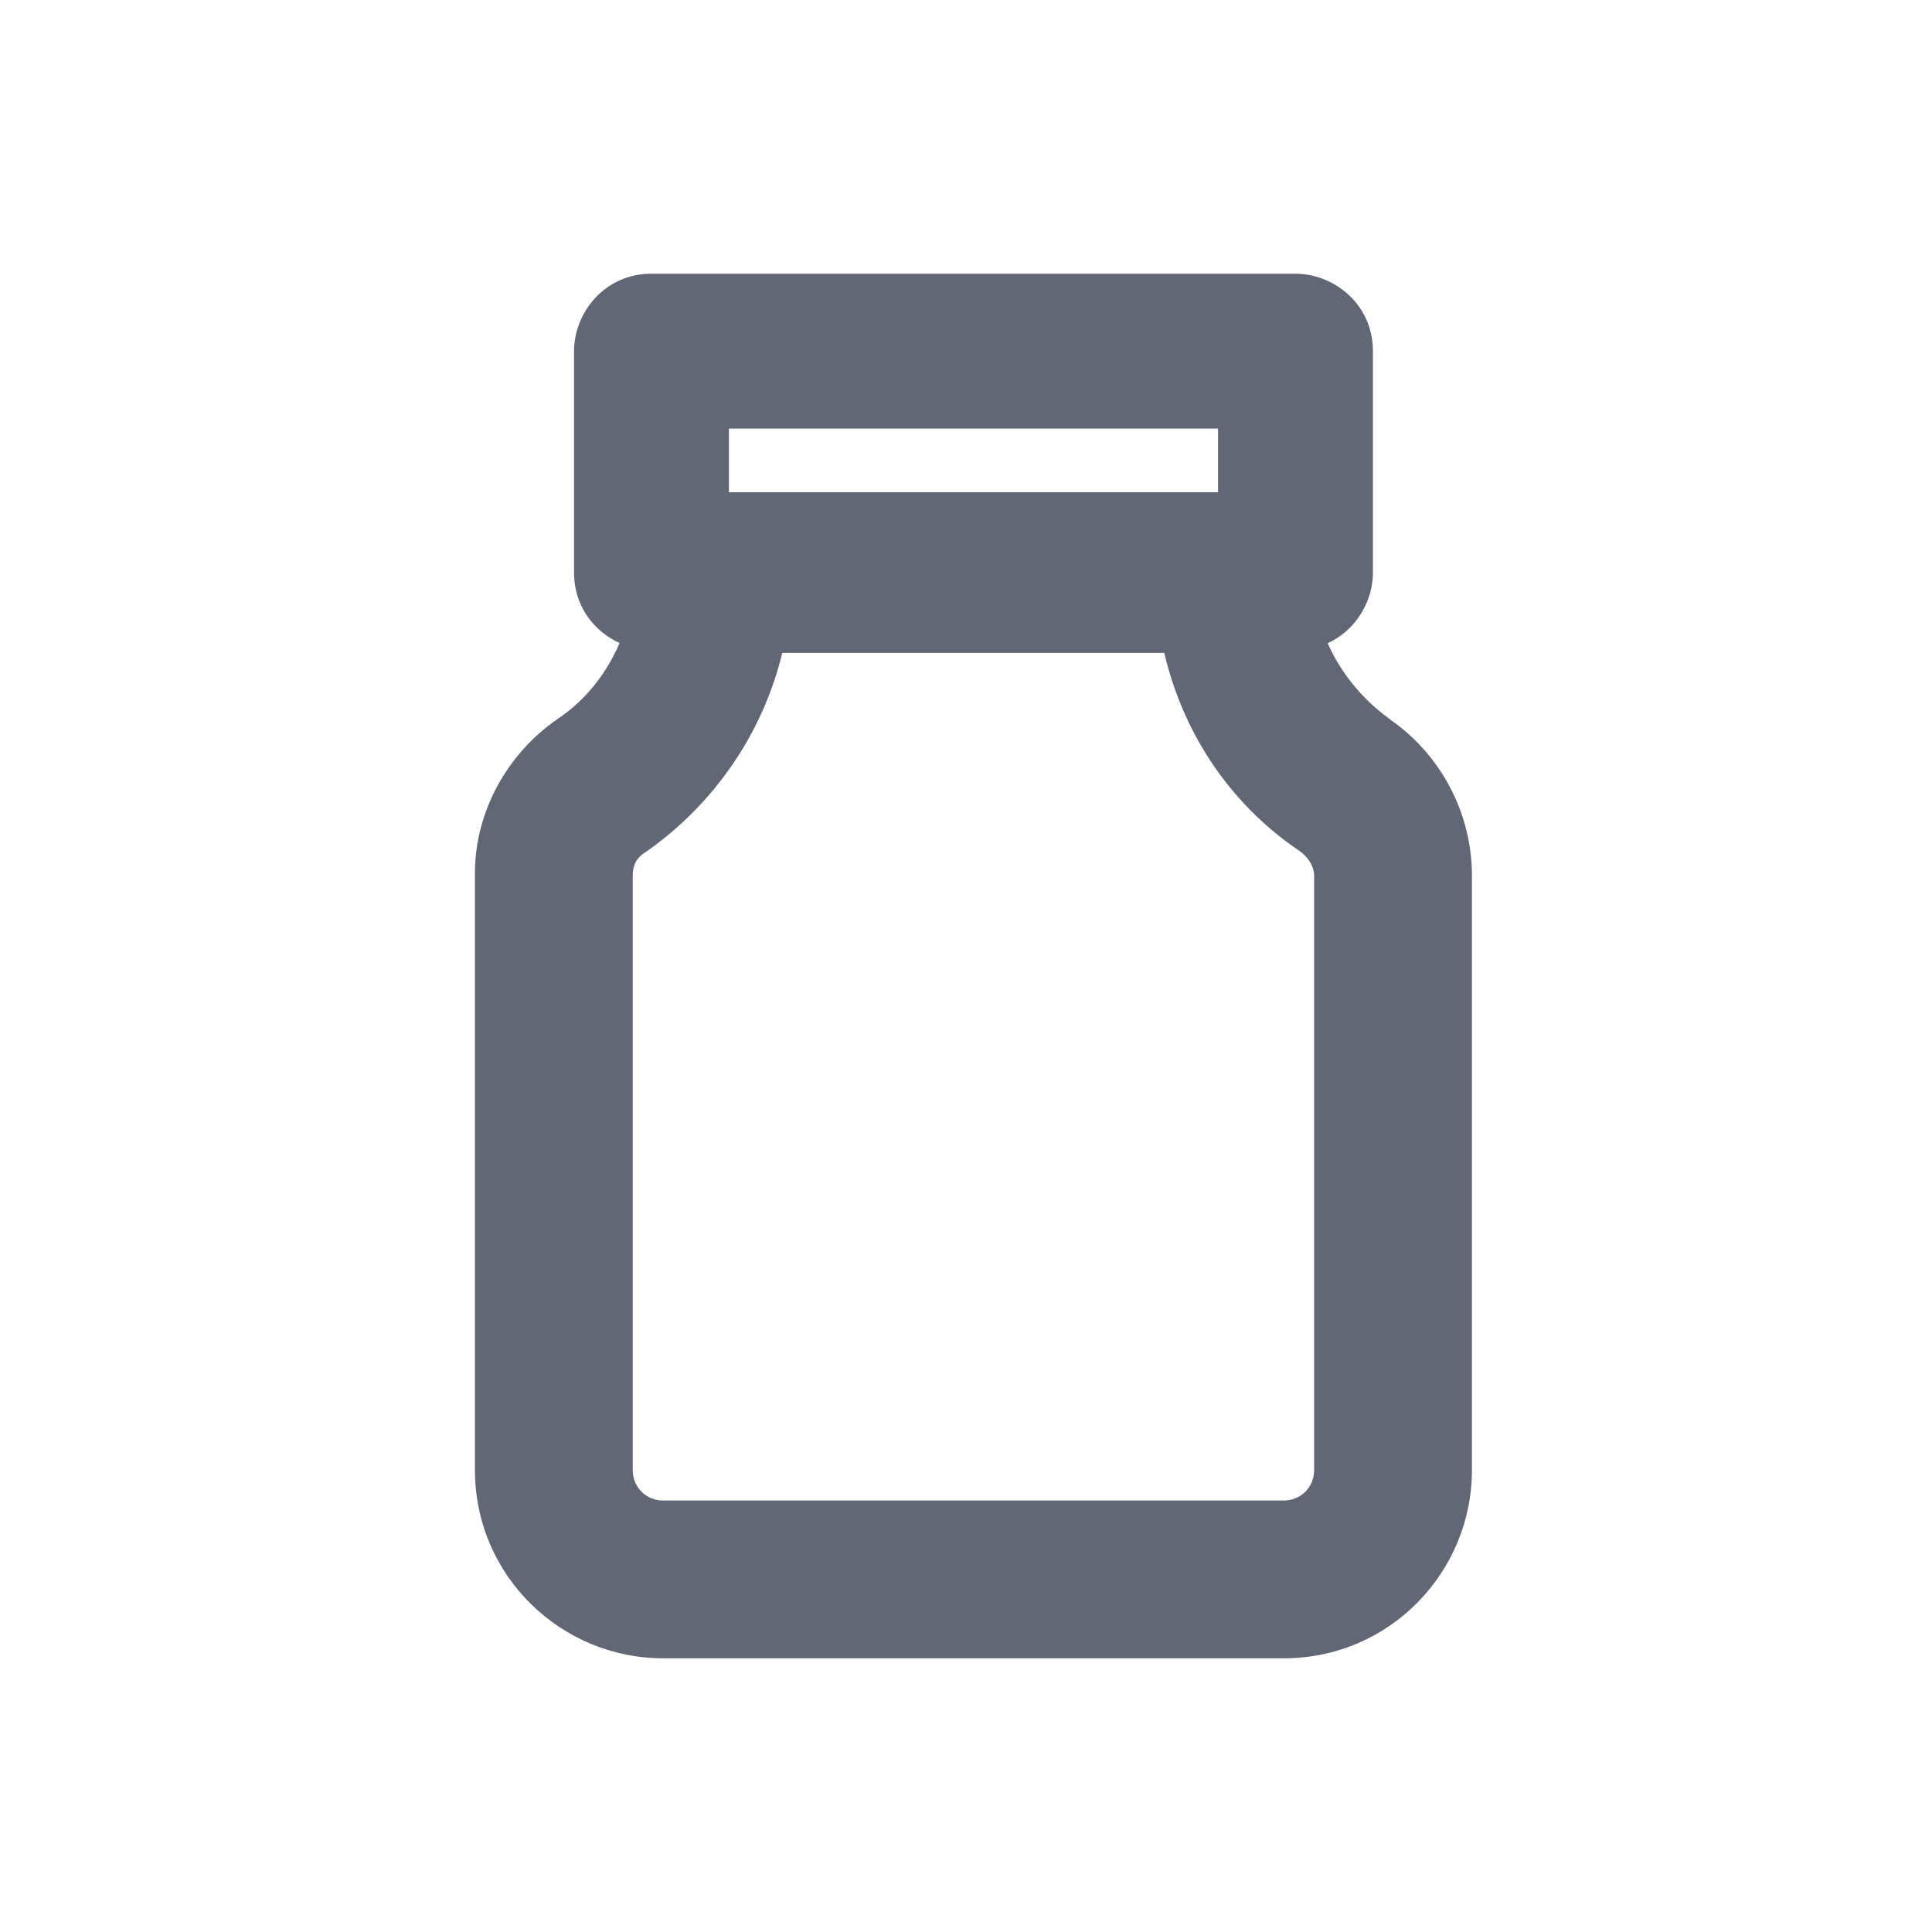 <svg width="24" height="24" viewBox="0 0 24 24" fill="none" xmlns="http://www.w3.org/2000/svg">
<path fill-rule="evenodd" clip-rule="evenodd" d="M16.925 9.43C16.274 8.959 15.839 8.271 15.731 7.475H16.093C16.31 7.475 16.455 7.294 16.455 7.113V4.362C16.455 4.145 16.274 4 16.093 4H8.093C7.876 4 7.731 4.181 7.731 4.362V7.113C7.731 7.33 7.912 7.475 8.093 7.475H8.455C8.346 8.271 7.912 8.995 7.26 9.43C6.79 9.756 6.5 10.299 6.5 10.842V18.262C6.5 19.24 7.296 20 8.238 20H15.948C16.925 20 17.686 19.204 17.686 18.262V10.878C17.686 10.299 17.396 9.756 16.925 9.43ZM8.455 4.724H15.731V6.715H15.333H8.853H8.455V4.724ZM15.947 19.24C16.491 19.24 16.925 18.805 16.925 18.262V10.878C16.925 10.552 16.744 10.262 16.491 10.081C15.622 9.502 15.079 8.561 14.97 7.511H9.215C9.106 8.525 8.563 9.466 7.694 10.081C7.405 10.262 7.26 10.552 7.26 10.878V18.262C7.26 18.805 7.694 19.24 8.237 19.24H15.947Z" fill="#626775"/>
<path d="M15.731 7.475V6.875H15.043L15.136 7.556L15.731 7.475ZM16.925 9.43L16.574 9.916L16.584 9.923L16.925 9.43ZM8.455 7.475L9.049 7.556L9.142 6.875H8.455V7.475ZM7.26 9.43L6.927 8.931L6.919 8.937L7.26 9.43ZM15.731 4.724H16.331V4.124H15.731V4.724ZM8.455 4.724V4.124H7.855V4.724H8.455ZM15.731 6.715V7.315H16.331V6.715H15.731ZM8.455 6.715H7.855V7.315H8.455V6.715ZM16.491 10.081L16.839 9.593L16.831 9.588L16.823 9.582L16.491 10.081ZM14.97 7.511L15.567 7.449L15.511 6.911H14.97V7.511ZM9.215 7.511V6.911H8.675L8.618 7.447L9.215 7.511ZM7.694 10.081L8.012 10.59L8.027 10.581L8.041 10.571L7.694 10.081ZM15.136 7.556C15.268 8.525 15.798 9.356 16.574 9.916L17.277 8.943C16.75 8.563 16.41 8.018 16.325 7.394L15.136 7.556ZM16.093 6.875H15.731V8.075H16.093V6.875ZM15.855 7.113C15.855 7.047 15.879 6.993 15.917 6.953C15.96 6.907 16.025 6.875 16.093 6.875V8.075C16.68 8.075 17.055 7.586 17.055 7.113H15.855ZM15.855 4.362V7.113H17.055V4.362H15.855ZM16.093 4.6C16.027 4.6 15.972 4.576 15.932 4.538C15.886 4.495 15.855 4.43 15.855 4.362H17.055C17.055 3.775 16.566 3.4 16.093 3.4V4.6ZM8.093 4.6H16.093V3.4H8.093V4.6ZM8.331 4.362C8.331 4.428 8.306 4.482 8.269 4.523C8.226 4.569 8.161 4.6 8.093 4.6V3.4C7.506 3.4 7.131 3.889 7.131 4.362H8.331ZM8.331 7.113V4.362H7.131V7.113H8.331ZM8.093 6.875C8.159 6.875 8.213 6.9 8.253 6.937C8.299 6.98 8.331 7.045 8.331 7.113H7.131C7.131 7.7 7.62 8.075 8.093 8.075V6.875ZM8.455 6.875H8.093V8.075H8.455V6.875ZM7.593 9.929C8.397 9.393 8.919 8.512 9.049 7.556L7.86 7.394C7.773 8.031 7.427 8.598 6.927 8.931L7.593 9.929ZM7.1 10.842C7.1 10.505 7.285 10.142 7.602 9.923L6.919 8.937C6.294 9.369 5.9 10.093 5.9 10.842H7.1ZM7.1 18.262V10.842H5.9V18.262H7.1ZM8.238 19.4C7.62 19.4 7.1 18.9 7.1 18.262H5.9C5.9 19.579 6.973 20.6 8.238 20.6V19.4ZM15.948 19.4H8.238V20.6H15.948V19.4ZM17.085 18.262C17.085 18.88 16.586 19.4 15.948 19.4V20.6C17.265 20.6 18.285 19.527 18.285 18.262H17.085ZM17.085 10.878V18.262H18.285V10.878H17.085ZM16.584 9.923C16.895 10.138 17.085 10.498 17.085 10.878H18.285C18.285 10.099 17.897 9.373 17.267 8.937L16.584 9.923ZM15.731 4.124H8.455V5.324H15.731V4.124ZM16.331 6.715V4.724H15.131V6.715H16.331ZM15.333 7.315H15.731V6.115H15.333V7.315ZM8.853 7.315H15.333V6.115H8.853V7.315ZM8.455 7.315H8.853V6.115H8.455V7.315ZM7.855 4.724V6.715H9.055V4.724H7.855ZM16.325 18.262C16.325 18.474 16.159 18.64 15.947 18.64V19.84C16.822 19.84 17.525 19.137 17.525 18.262H16.325ZM16.325 10.878V18.262H17.525V10.878H16.325ZM16.142 10.57C16.268 10.66 16.325 10.78 16.325 10.878H17.525C17.525 10.323 17.22 9.865 16.839 9.593L16.142 10.57ZM14.373 7.573C14.499 8.79 15.132 9.897 16.158 10.581L16.823 9.582C16.112 9.108 15.658 8.332 15.567 7.449L14.373 7.573ZM9.215 8.111H14.97V6.911H9.215V8.111ZM8.041 10.571C9.05 9.856 9.684 8.76 9.811 7.575L8.618 7.447C8.528 8.289 8.076 9.076 7.347 9.592L8.041 10.571ZM7.86 10.878C7.86 10.744 7.91 10.654 8.012 10.59L7.376 9.573C6.899 9.871 6.66 10.36 6.66 10.878H7.86ZM7.86 18.262V10.878H6.66V18.262H7.86ZM8.237 18.64C8.026 18.64 7.86 18.474 7.86 18.262H6.66C6.66 19.137 7.363 19.84 8.237 19.84V18.64ZM15.947 18.64H8.237V19.84H15.947V18.64Z" fill="#626775"/>
</svg>
